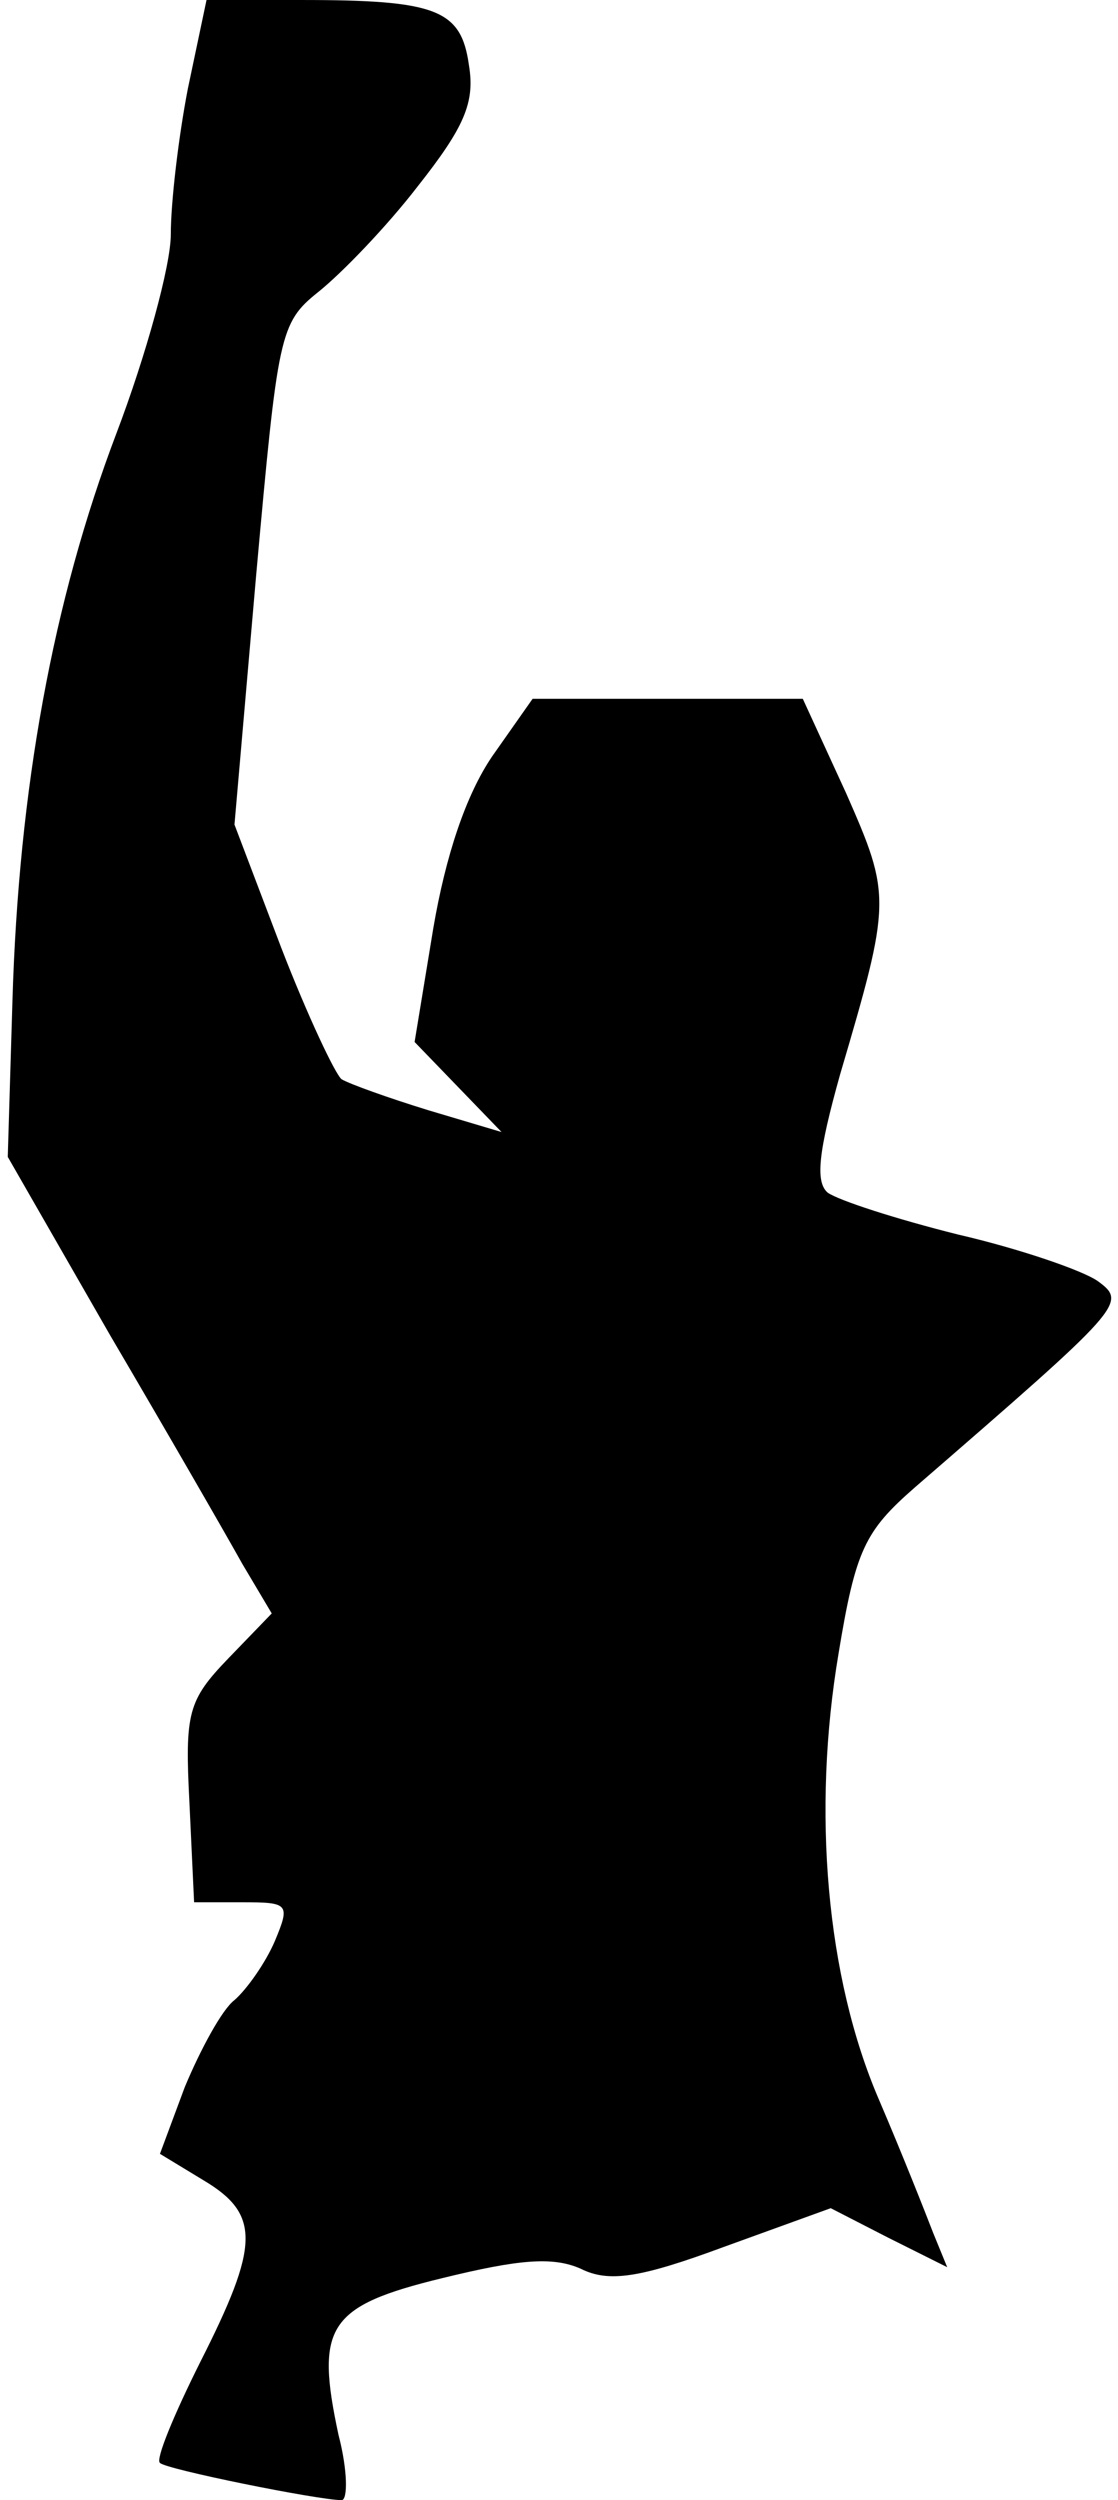 <?xml version="1.0" standalone="no"?>
<!DOCTYPE svg PUBLIC "-//W3C//DTD SVG 20010904//EN"
 "http://www.w3.org/TR/2001/REC-SVG-20010904/DTD/svg10.dtd">
<svg version="1.0" xmlns="http://www.w3.org/2000/svg"
 width="72pt" height="161pt" viewBox="0 0 72 161"
 preserveAspectRatio="xMidYMid meet">
<g transform="translate(0,161) scale(0.1,-0.1)"
fill="#000000" stroke="none">
<path fill="#000000" stroke="none" d="M121 1553 c-6 -31 -11 -73 -11 -94 0
-20 -16 -78 -35 -128 -41 -108 -63 -229 -67 -366 l-3 -100 66 -115 c37 -63 75
-129 85 -147 l19 -32 -28 -29 c-26 -27 -28 -35 -25 -93 l3 -64 31 0 c30 0 31
-1 21 -25 -6 -14 -18 -31 -26 -38 -8 -6 -22 -32 -32 -56 l-16 -43 28 -17 c37
-22 36 -42 -2 -117 -17 -34 -29 -63 -26 -65 3 -4 102 -24 117 -24 4 0 4 19 -2
42 -15 70 -7 83 67 101 49 12 71 14 89 6 18 -9 38 -6 92 14 l69 25 37 -19 38
-19 -9 22 c-5 13 -20 51 -35 86 -34 79 -43 186 -26 287 11 67 17 79 49 107
135 117 137 119 118 133 -10 7 -51 21 -90 30 -40 10 -77 22 -84 27 -8 7 -6 26
8 76 33 112 33 115 4 181 l-28 61 -87 0 -87 0 -26 -37 c-17 -25 -30 -64 -38
-111 l-12 -73 28 -29 28 -29 -47 14 c-26 8 -51 17 -56 20 -4 3 -22 41 -39 85
l-30 79 14 161 c14 155 15 162 40 182 15 12 44 42 64 68 30 38 37 54 33 78 -5
36 -21 42 -108 42 l-61 0 -12 -57z"/>
</g>
</svg>
